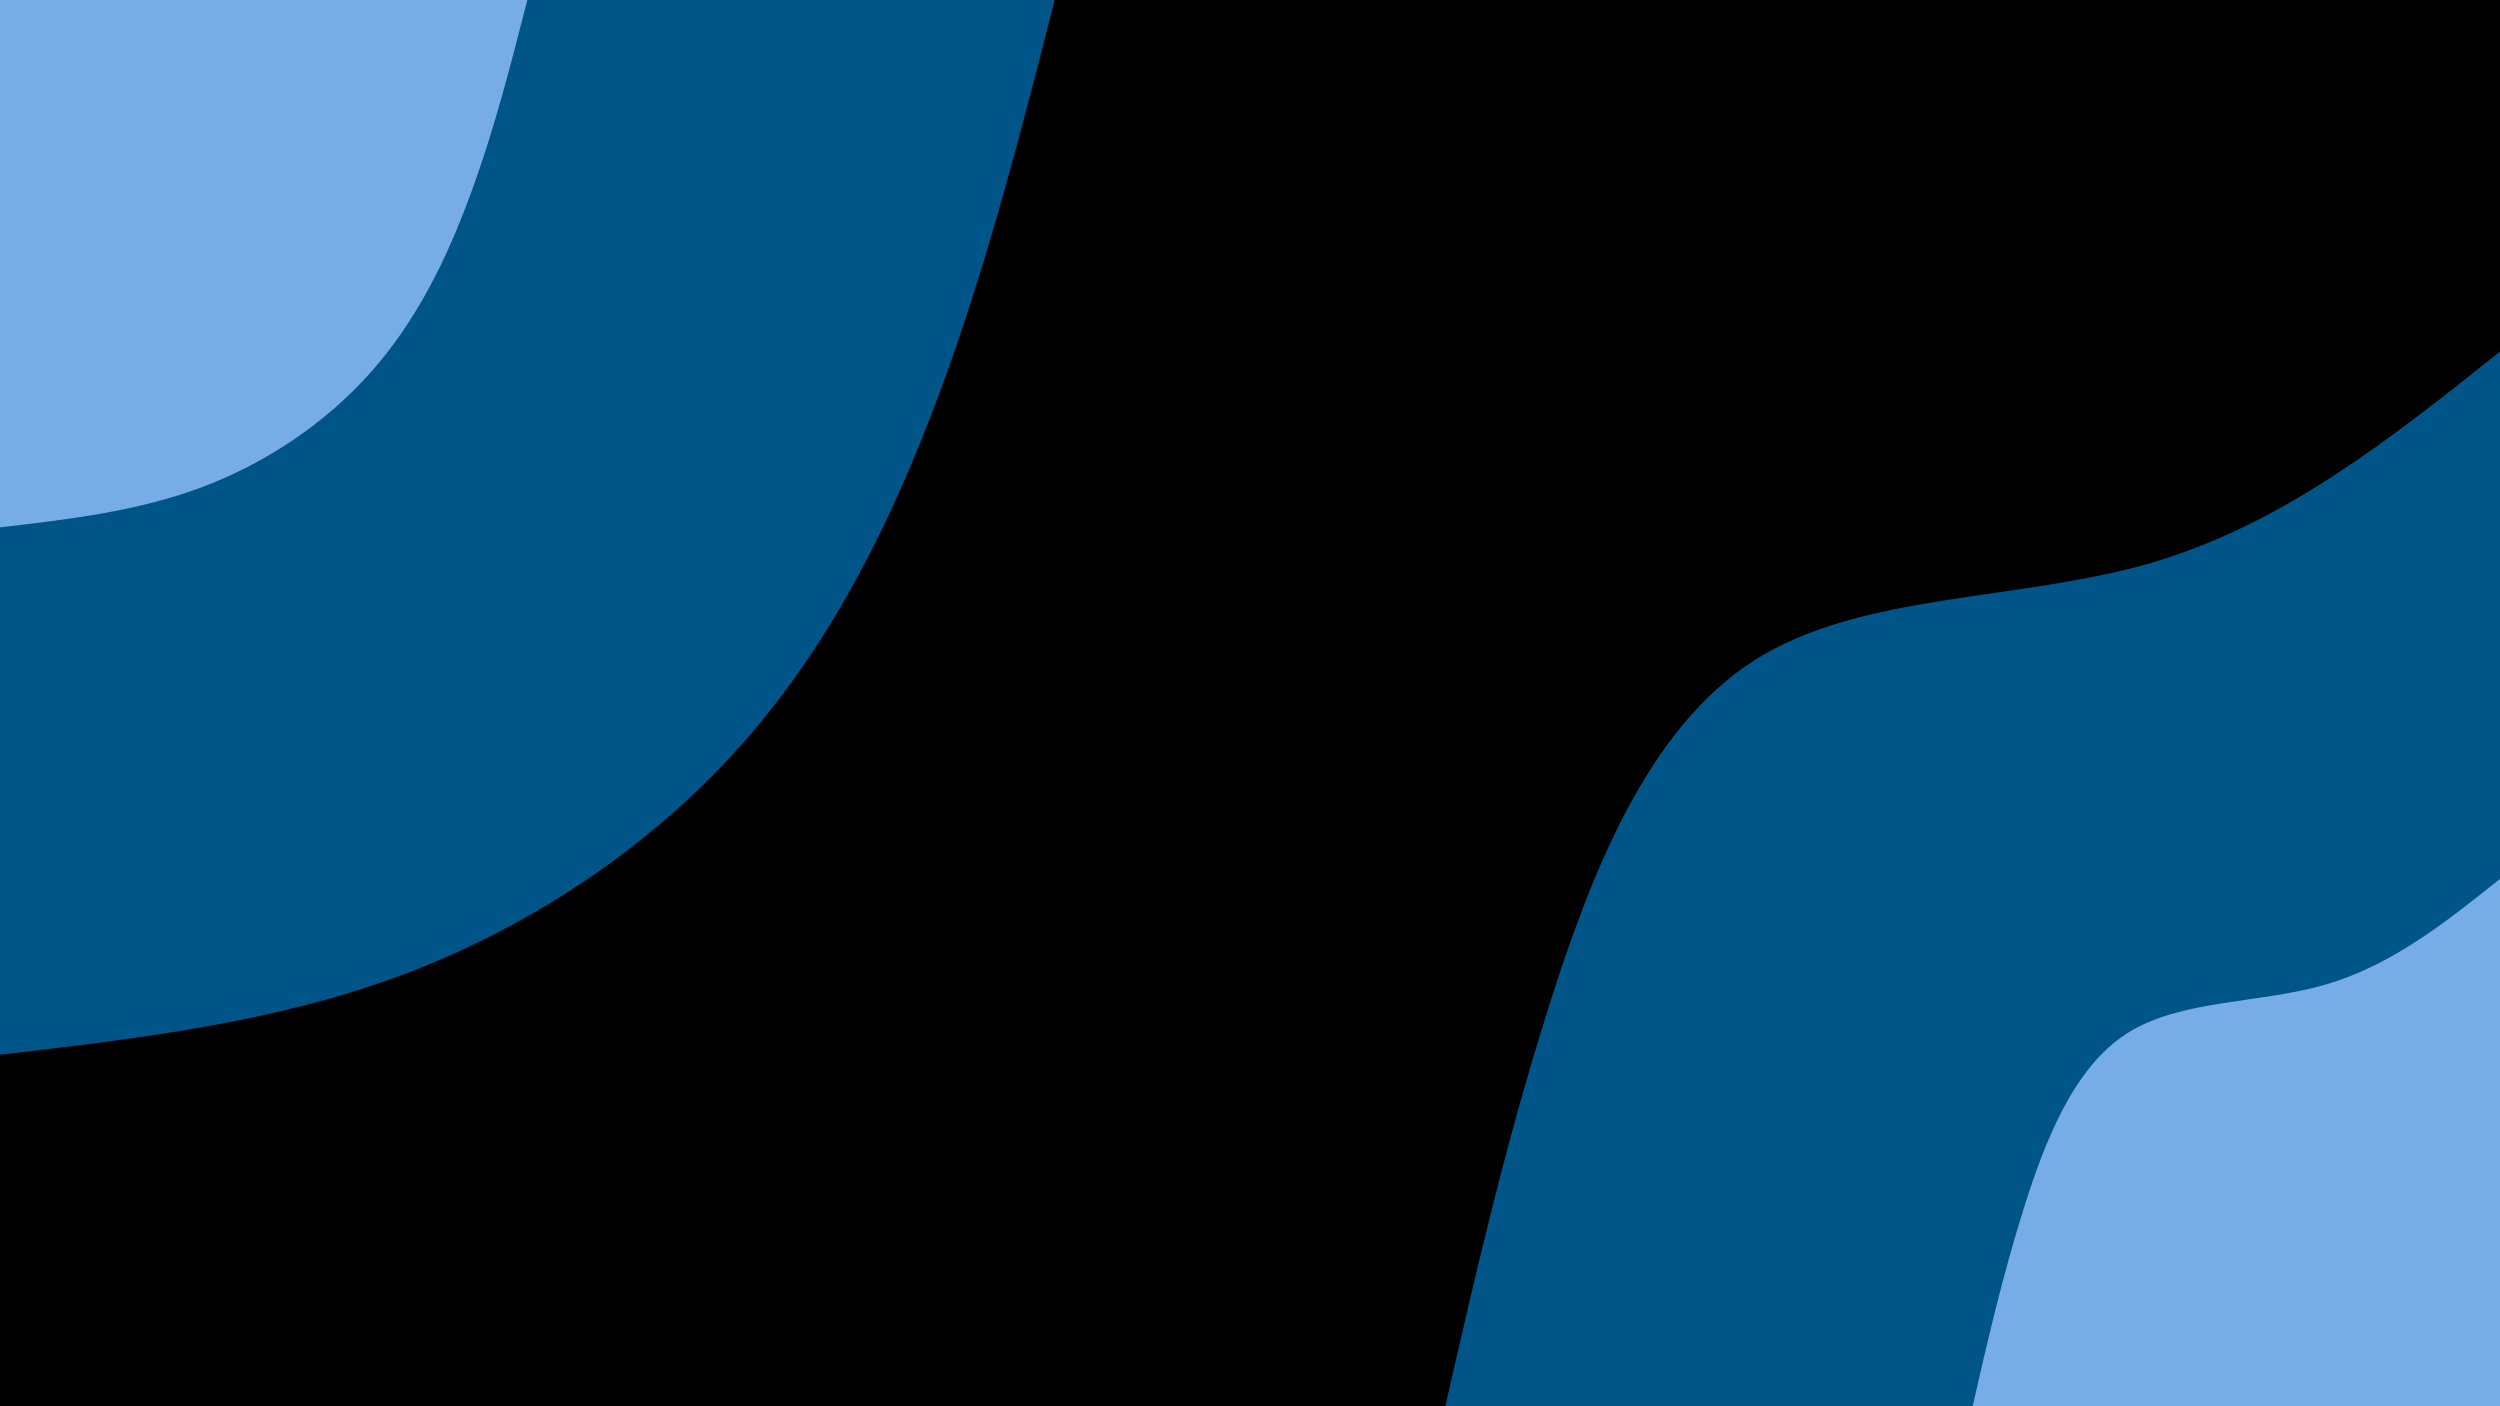 <svg id="visual" viewBox="0 0 1920 1080" width="1920" height="1080" xmlns="http://www.w3.org/2000/svg" xmlns:xlink="http://www.w3.org/1999/xlink" version="1.1"><rect x="0" y="0" width="1920" height="1080" fill="#000000"></rect><defs><linearGradient id="grad1_0" x1="43.8%" y1="100%" x2="100%" y2="0%"><stop offset="14.444%" stop-color="#76ade6" stop-opacity="1"></stop><stop offset="85.556%" stop-color="#76ade6" stop-opacity="1"></stop></linearGradient></defs><defs><linearGradient id="grad1_1" x1="43.8%" y1="100%" x2="100%" y2="0%"><stop offset="14.444%" stop-color="#76ade6" stop-opacity="1"></stop><stop offset="85.556%" stop-color="#000000" stop-opacity="1"></stop></linearGradient></defs><defs><linearGradient id="grad2_0" x1="0%" y1="100%" x2="56.3%" y2="0%"><stop offset="14.444%" stop-color="#76ade6" stop-opacity="1"></stop><stop offset="85.556%" stop-color="#76ade6" stop-opacity="1"></stop></linearGradient></defs><defs><linearGradient id="grad2_1" x1="0%" y1="100%" x2="56.3%" y2="0%"><stop offset="14.444%" stop-color="#000000" stop-opacity="1"></stop><stop offset="85.556%" stop-color="#76ade6" stop-opacity="1"></stop></linearGradient></defs><g transform="translate(1920, 1080)"><path d="M-810 0C-787.4 -98.9 -764.9 -197.7 -731.7 -303.1C-698.6 -408.5 -654.9 -520.4 -572.8 -572.8C-490.6 -625.1 -370.1 -618 -268.3 -647.6C-166.4 -677.3 -83.2 -743.6 0 -810L0 0Z" fill="#005588"></path><path d="M-405 0C-393.7 -49.4 -382.4 -98.9 -365.9 -151.5C-349.3 -204.2 -327.4 -260.2 -286.4 -286.4C-245.3 -312.6 -185.1 -309 -134.1 -323.8C-83.2 -338.6 -41.6 -371.8 0 -405L0 0Z" fill="#76ade6"></path></g><g transform="translate(0, 0)"><path d="M810 0C784.3 100.7 758.5 201.4 722.5 299.3C686.4 397.1 640 492.1 570.6 570.6C501.3 649.2 408.9 711.2 310 748.3C211 785.5 105.5 797.7 0 810L0 0Z" fill="#005588"></path><path d="M405 0C392.1 50.4 379.3 100.7 361.2 149.6C343.2 198.6 320 246.1 285.3 285.3C250.6 324.6 204.5 355.6 155 374.2C105.5 392.7 52.8 398.9 0 405L0 0Z" fill="#76ade6"></path></g></svg>